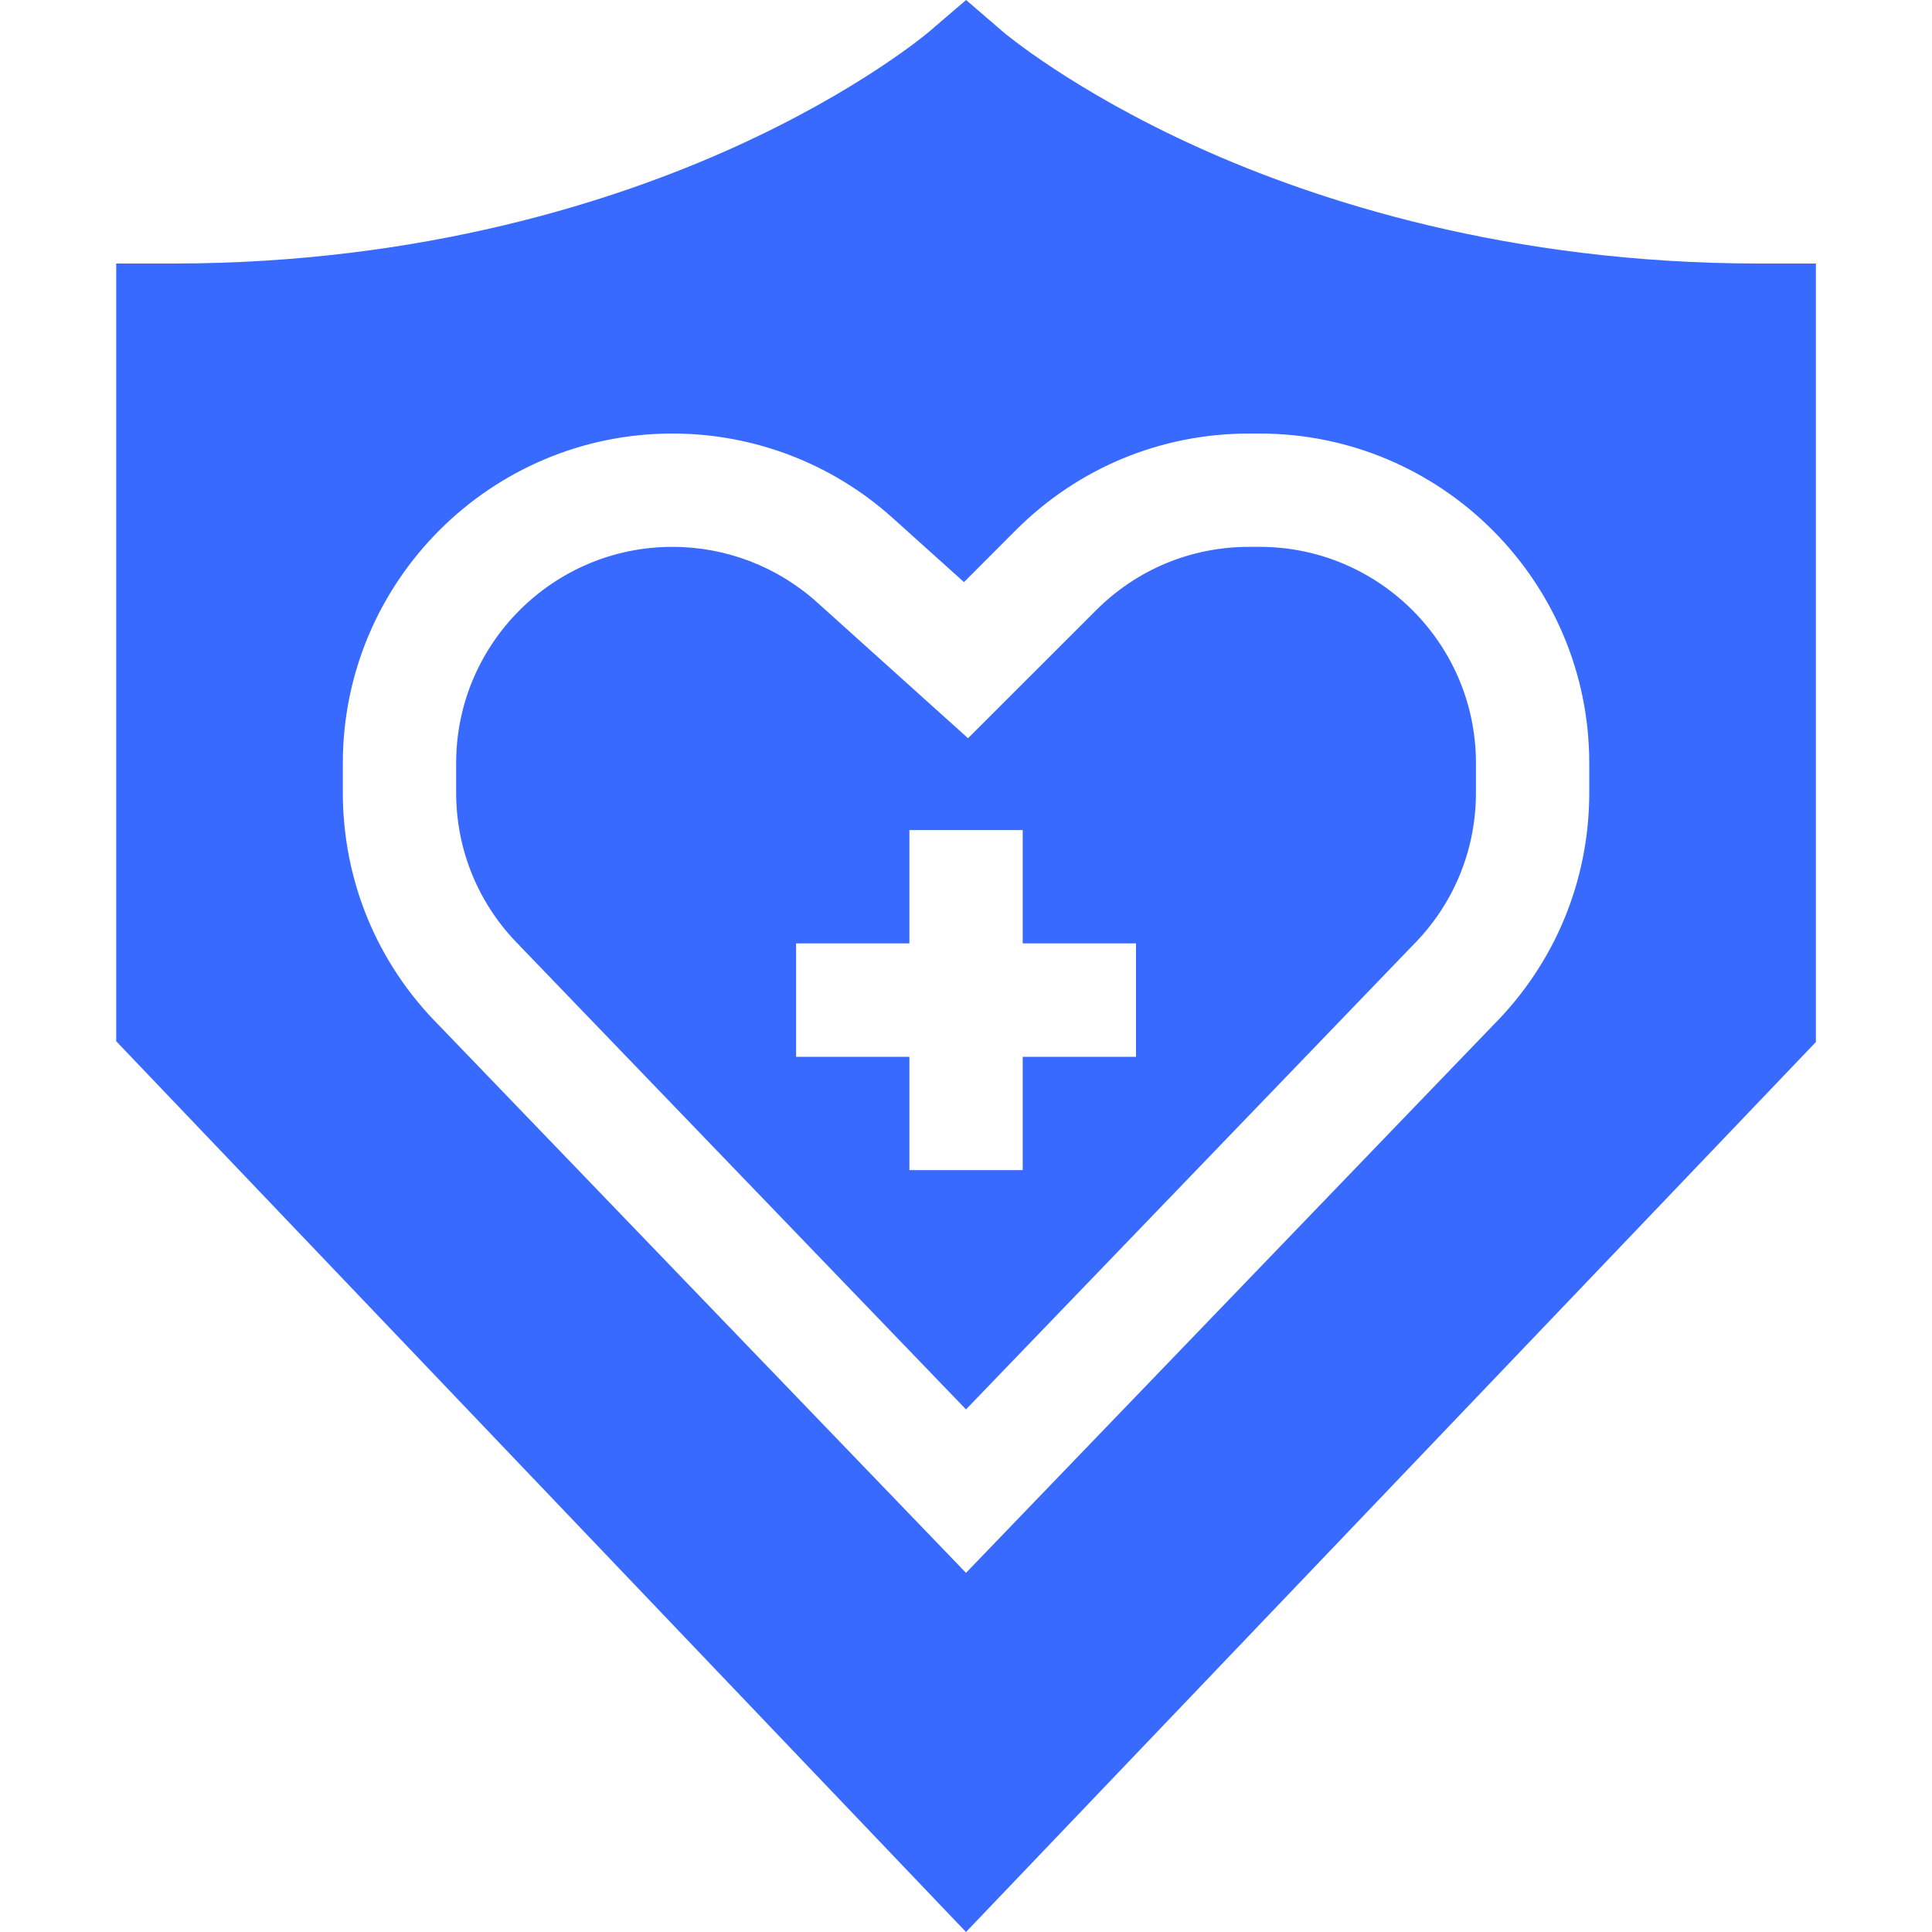 <svg width="20" height="20" viewBox="0 0 20 20" fill="none" xmlns="http://www.w3.org/2000/svg">
<g clip-path="url(#clip0_163_357)">
<path d="M18.211 2.728C15.614 2.728 13.626 2.077 12.415 1.531C11.1 0.938 10.39 0.335 10.384 0.33L10.001 0L9.617 0.329C9.61 0.335 8.901 0.938 7.585 1.531C6.375 2.077 4.387 2.728 1.789 2.728H1.203V10.779L10 20L18.798 10.787V2.728H18.211ZM16.452 8.205C16.452 9.115 16.098 9.97 15.456 10.614L10 16.282L4.544 10.614C3.902 9.97 3.549 9.114 3.549 8.205V7.9C3.549 6.019 5.079 4.488 6.961 4.488C7.805 4.488 8.616 4.799 9.243 5.364L9.979 6.026L10.517 5.487C11.162 4.843 12.019 4.488 12.93 4.488H13.04C14.921 4.488 16.452 6.019 16.452 7.9V8.205H16.452Z" fill="#396AFF"/>
<path d="M13.04 5.661H12.93C12.332 5.661 11.77 5.894 11.347 6.317L10.021 7.642L8.459 6.236C8.047 5.865 7.515 5.661 6.961 5.661C5.726 5.661 4.722 6.665 4.722 7.9V8.205C4.722 8.803 4.955 9.365 5.378 9.788L5.385 9.796L10 14.59L14.623 9.788C15.046 9.365 15.279 8.803 15.279 8.205V7.9C15.279 6.665 14.274 5.661 13.04 5.661ZM11.76 10.94H10.587V12.113H9.414V10.94H8.241V9.766H9.414V8.593H10.587V9.766H11.76V10.94Z" fill="#396AFF"/>
</g>
<defs>
<clipPath id="clip0_163_357">
<rect width="20" height="20" fill="white"/>
</clipPath>
</defs>
</svg>

